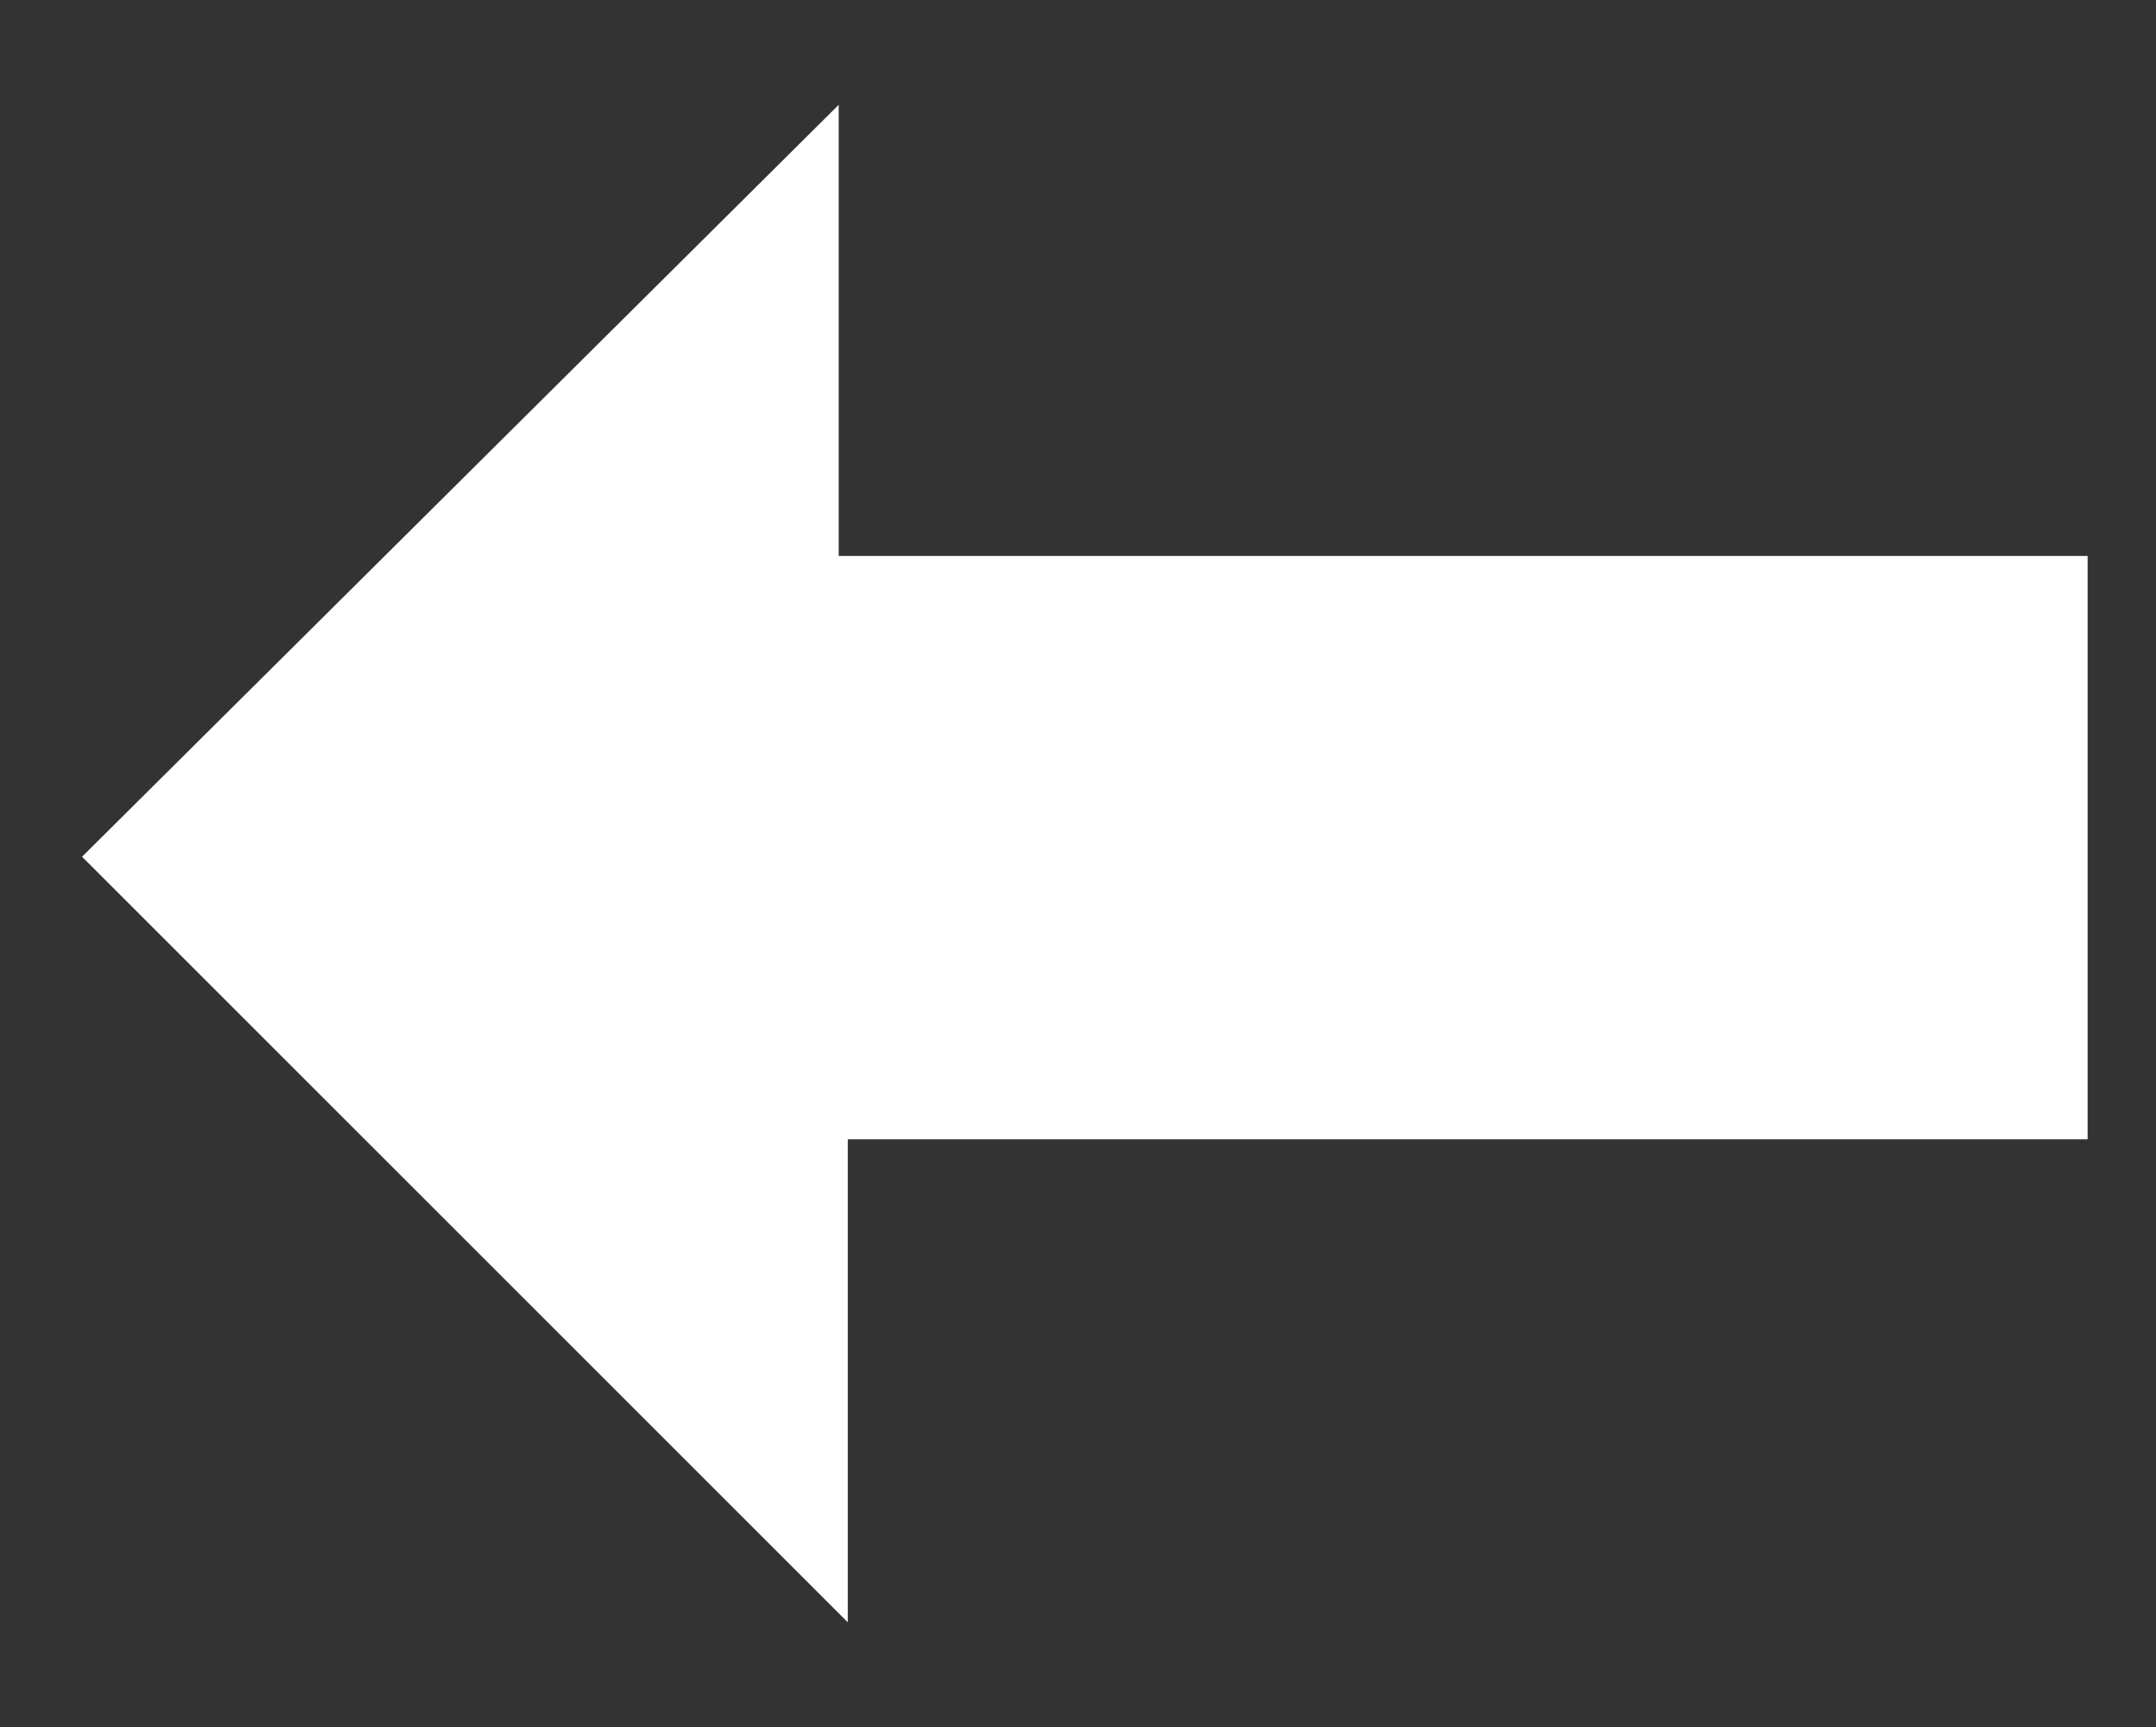 <?xml version="1.0" encoding="utf-8"?>
<!-- Generator: Adobe Illustrator 19.0.0, SVG Export Plug-In . SVG Version: 6.00 Build 0)  -->
<svg version="1.1" id="Layer_1" xmlns="http://www.w3.org/2000/svg" xmlns:xlink="http://www.w3.org/1999/xlink" x="0px" y="0px"
	 viewBox="0 0 47.3 37.9" style="enable-background:new 0 0 47.3 37.9;" xml:space="preserve">
<rect x="0" y="0" width="47.3" height="37.9" fill="#333333" stroke="none"/>
<style type="text/css">
	.st0{fill:#FFFFFF;}
</style>
<polygon id="XMLID_3_" class="st0" points="45.8,25 18.6,25 18.6,35.6 1.8,18.8 18.4,2.3 18.4,12.2 45.8,12.2 "/>
</svg>

